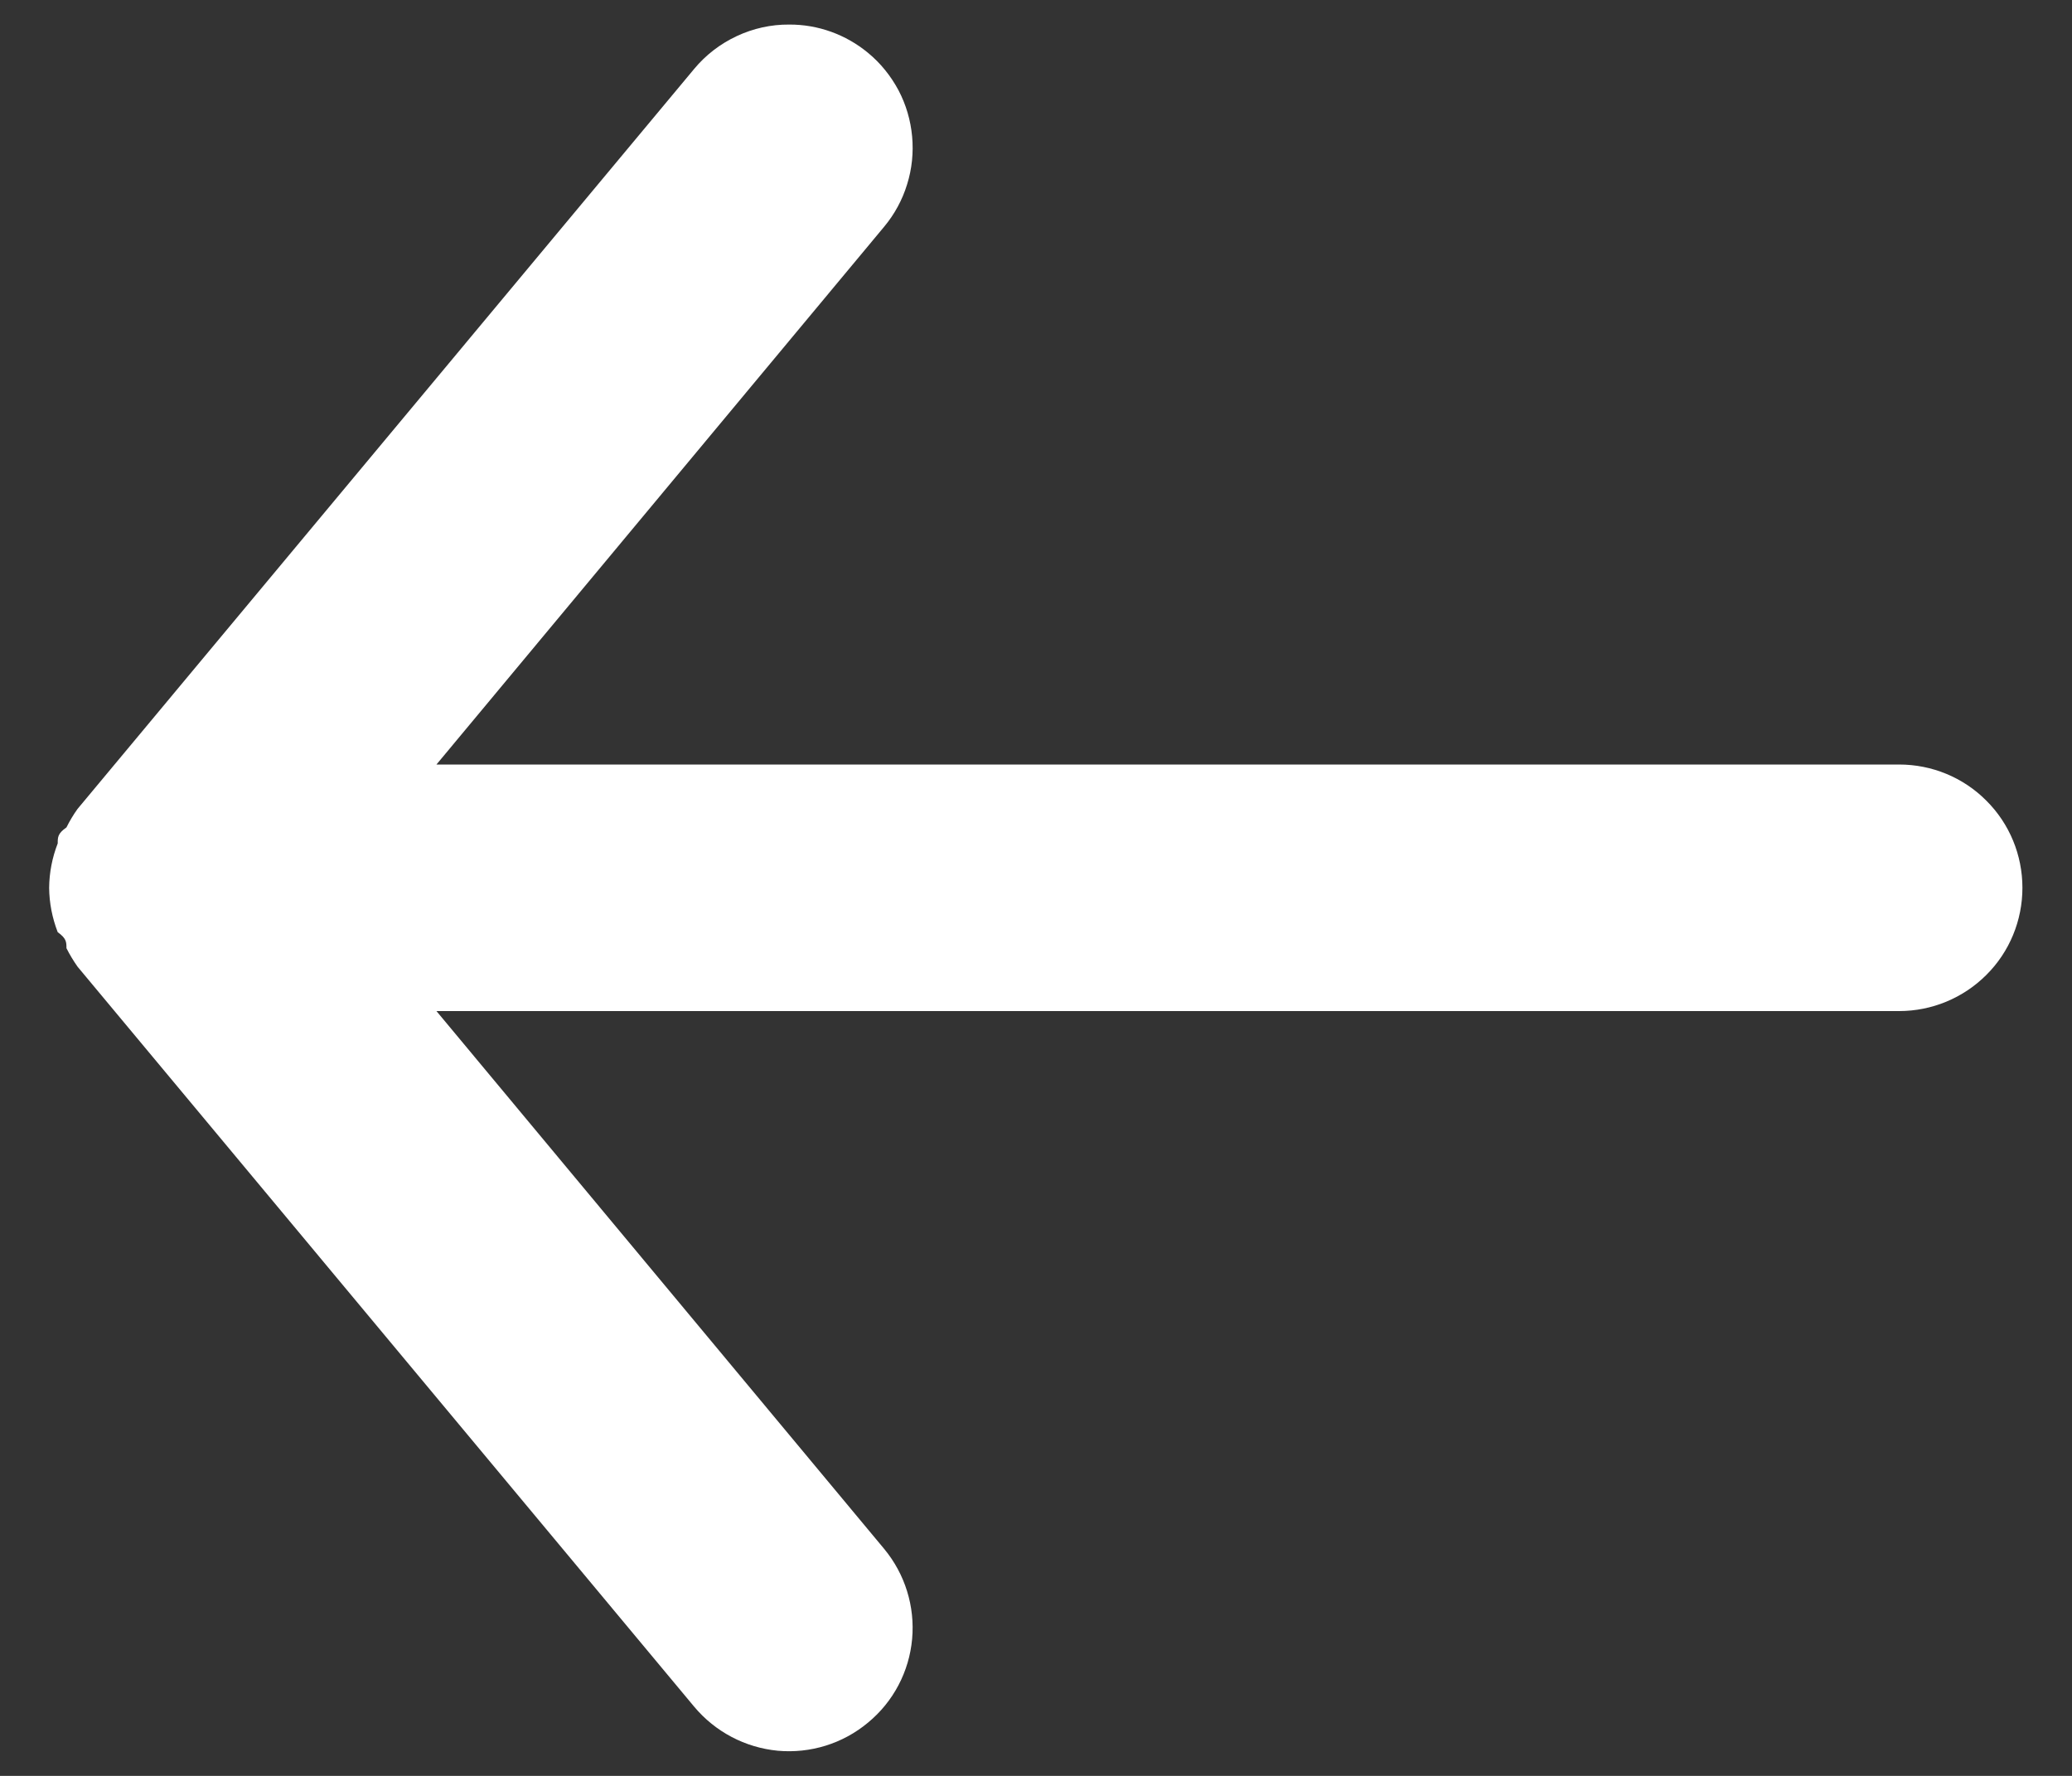 <svg width="14" height="12" viewBox="0 0 14 12" fill="none" xmlns="http://www.w3.org/2000/svg">
<rect x="0" y="0" width="14" height="12" fill="#333333" stroke="none"/>
<path d="M12.832 6.832L2.949 6.832L5.974 10.466C6.115 10.636 6.183 10.855 6.163 11.075C6.143 11.296 6.036 11.499 5.865 11.64C5.695 11.782 5.476 11.85 5.255 11.83C5.035 11.809 4.832 11.702 4.69 11.532L0.524 6.532C0.496 6.492 0.471 6.451 0.449 6.407C0.449 6.366 0.449 6.341 0.39 6.299C0.353 6.203 0.333 6.102 0.332 5.999C0.333 5.896 0.353 5.794 0.39 5.699C0.39 5.657 0.39 5.632 0.449 5.591C0.471 5.547 0.496 5.505 0.524 5.466L4.69 0.466C4.769 0.371 4.867 0.296 4.978 0.244C5.089 0.192 5.21 0.165 5.332 0.166C5.527 0.165 5.715 0.233 5.865 0.357C5.95 0.427 6.019 0.513 6.071 0.61C6.122 0.707 6.153 0.813 6.163 0.922C6.173 1.031 6.162 1.141 6.129 1.246C6.097 1.351 6.044 1.448 5.974 1.532L2.949 5.166L12.832 5.166C13.053 5.166 13.265 5.253 13.421 5.41C13.578 5.566 13.665 5.778 13.665 5.999C13.665 6.22 13.578 6.432 13.421 6.588C13.265 6.744 13.053 6.832 12.832 6.832Z" fill="white"/>
</svg>
